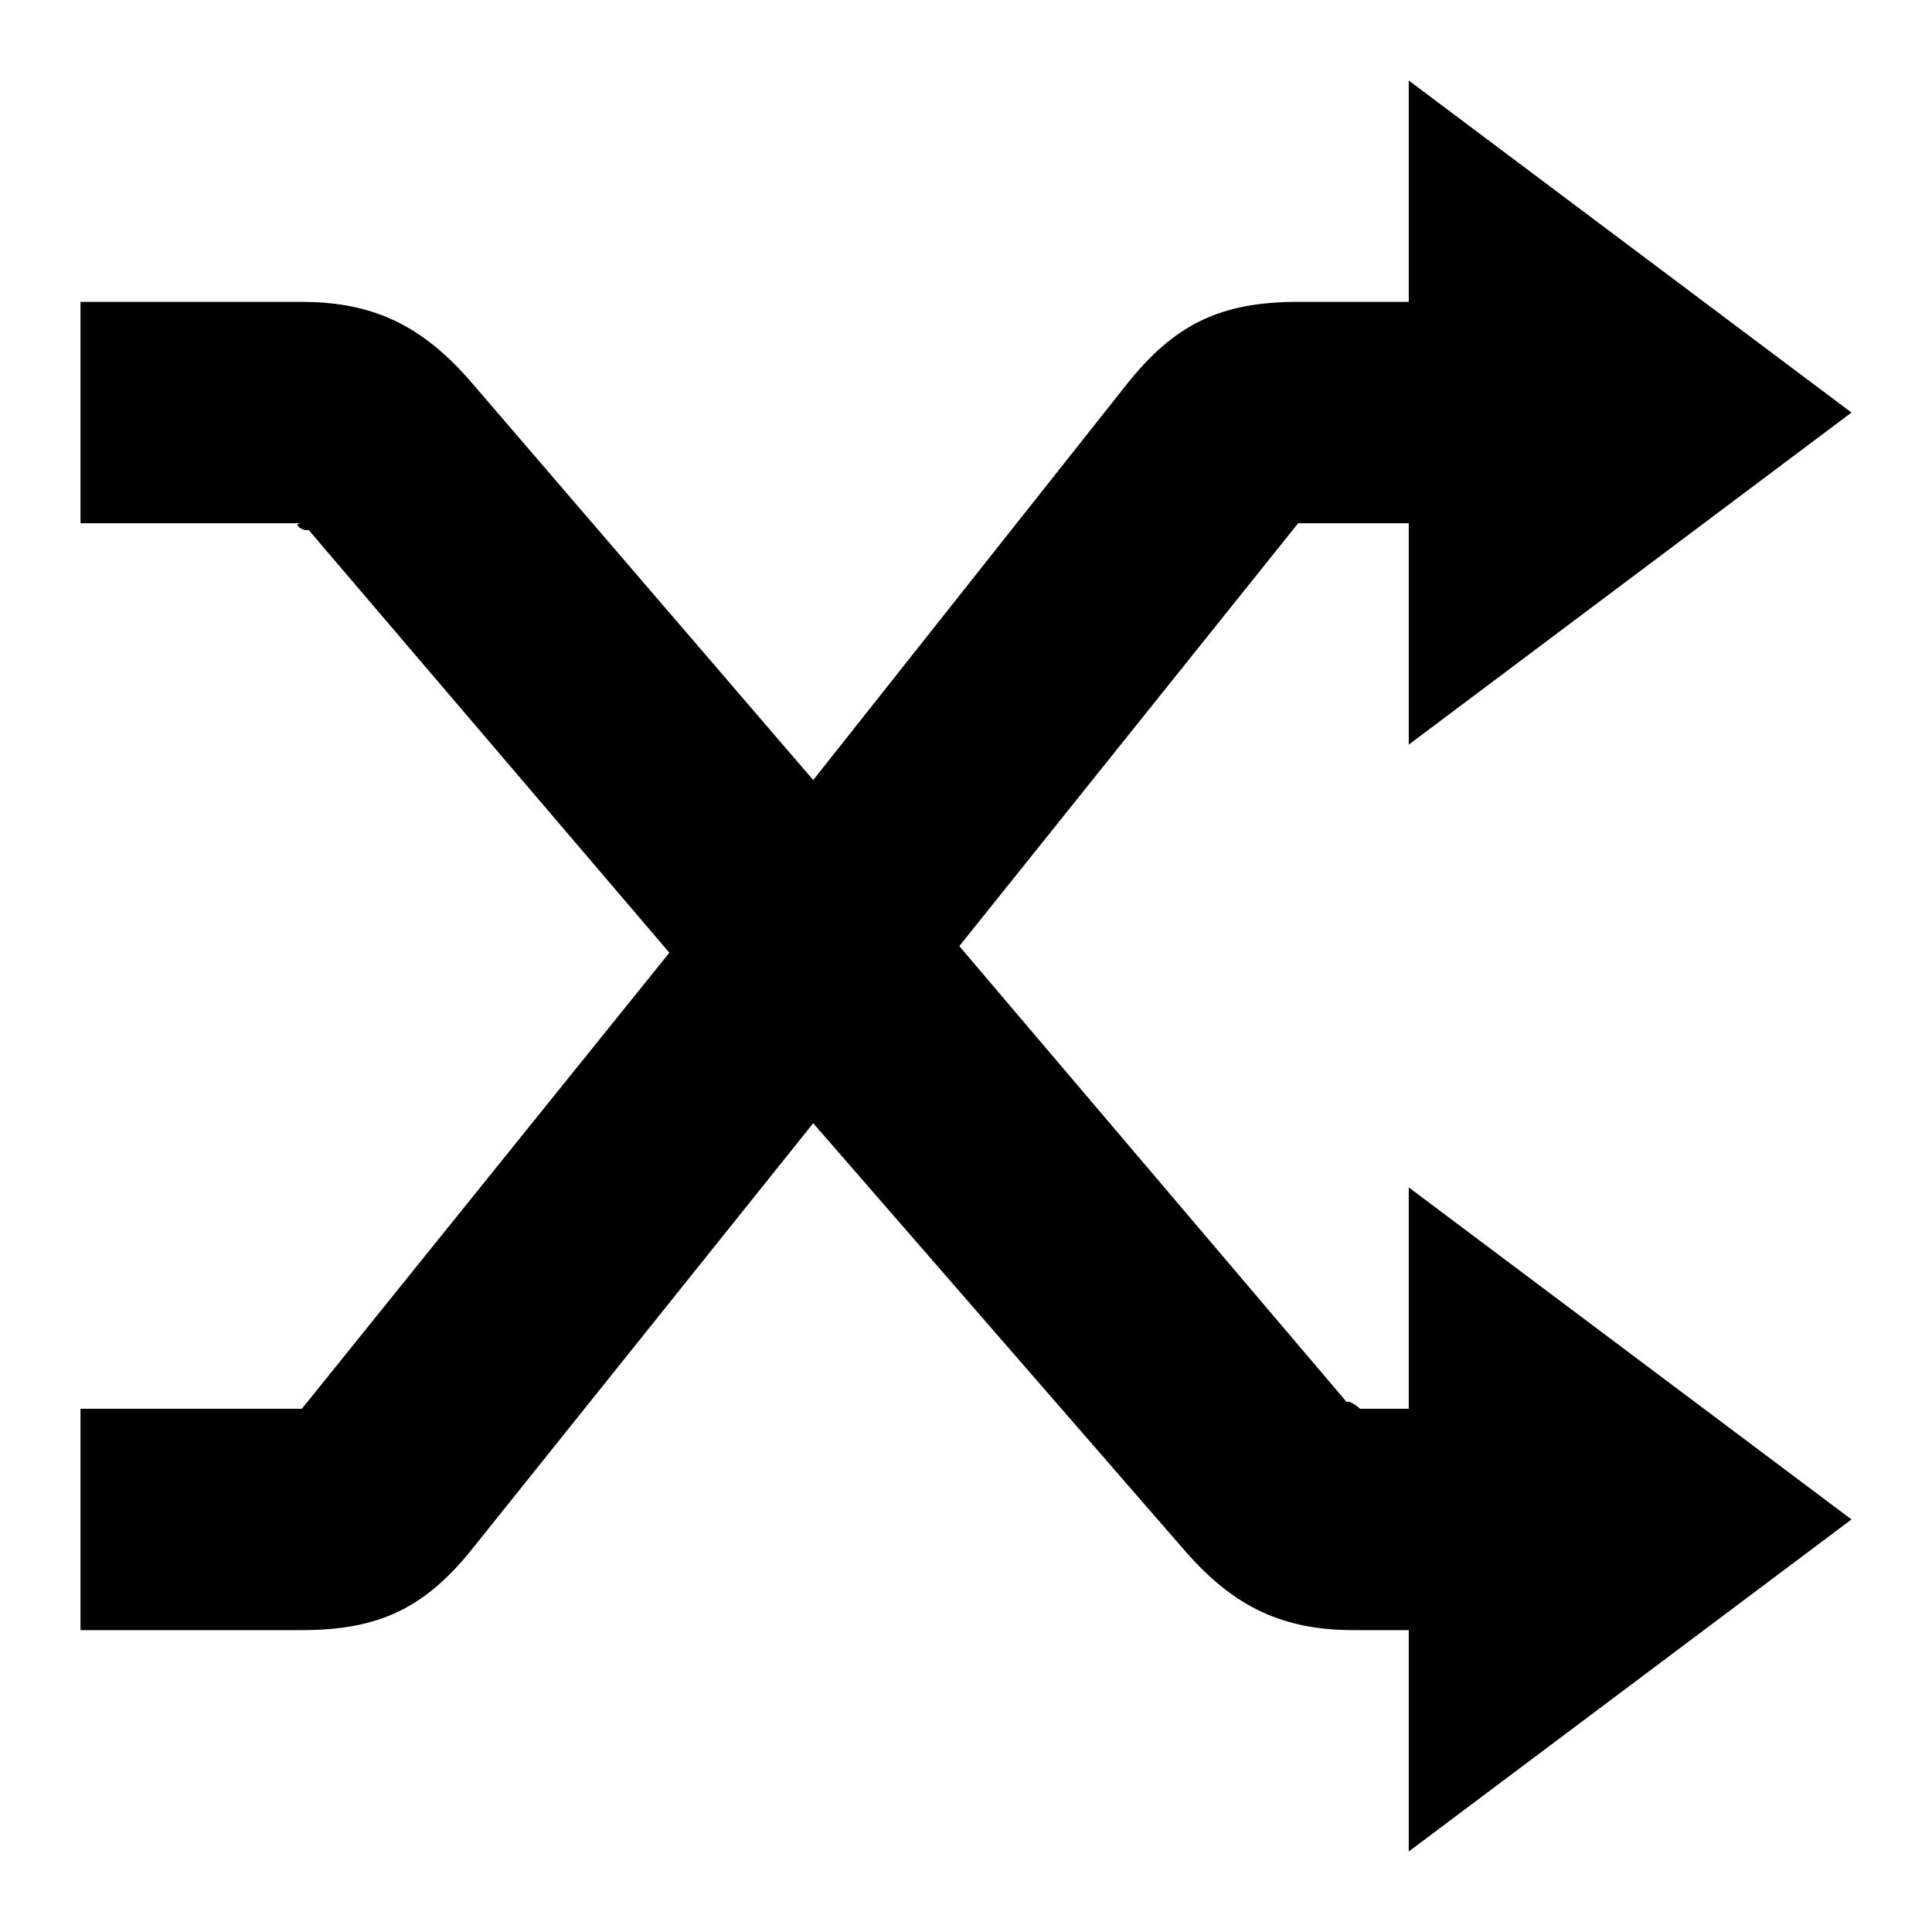 <svg xmlns="http://www.w3.org/2000/svg" width="24" height="24">
  <path d="M17.5 1v2.75h-1.375c-.963 0-1.54.275-2.145 1.045L10.102 9.69 5.895 4.795C5.29 4.08 4.685 3.75 3.75 3.75H1V6.5h2.75c-.138 0 .027.11.083.082l4.482 5.253L3.75 17.5H1v2.75h2.75c.962 0 1.54-.275 2.145-1.045l4.207-5.252 4.566 5.252c.605.715 1.21 1.045 2.145 1.045h.687V23l5.5-4.125-5.5-4.125v2.75h-.605c-.027-.027-.137-.11-.165-.082l-4.813-5.665L16.126 6.5H17.5v2.75L23 5.125 17.5 1z"/>
</svg>

